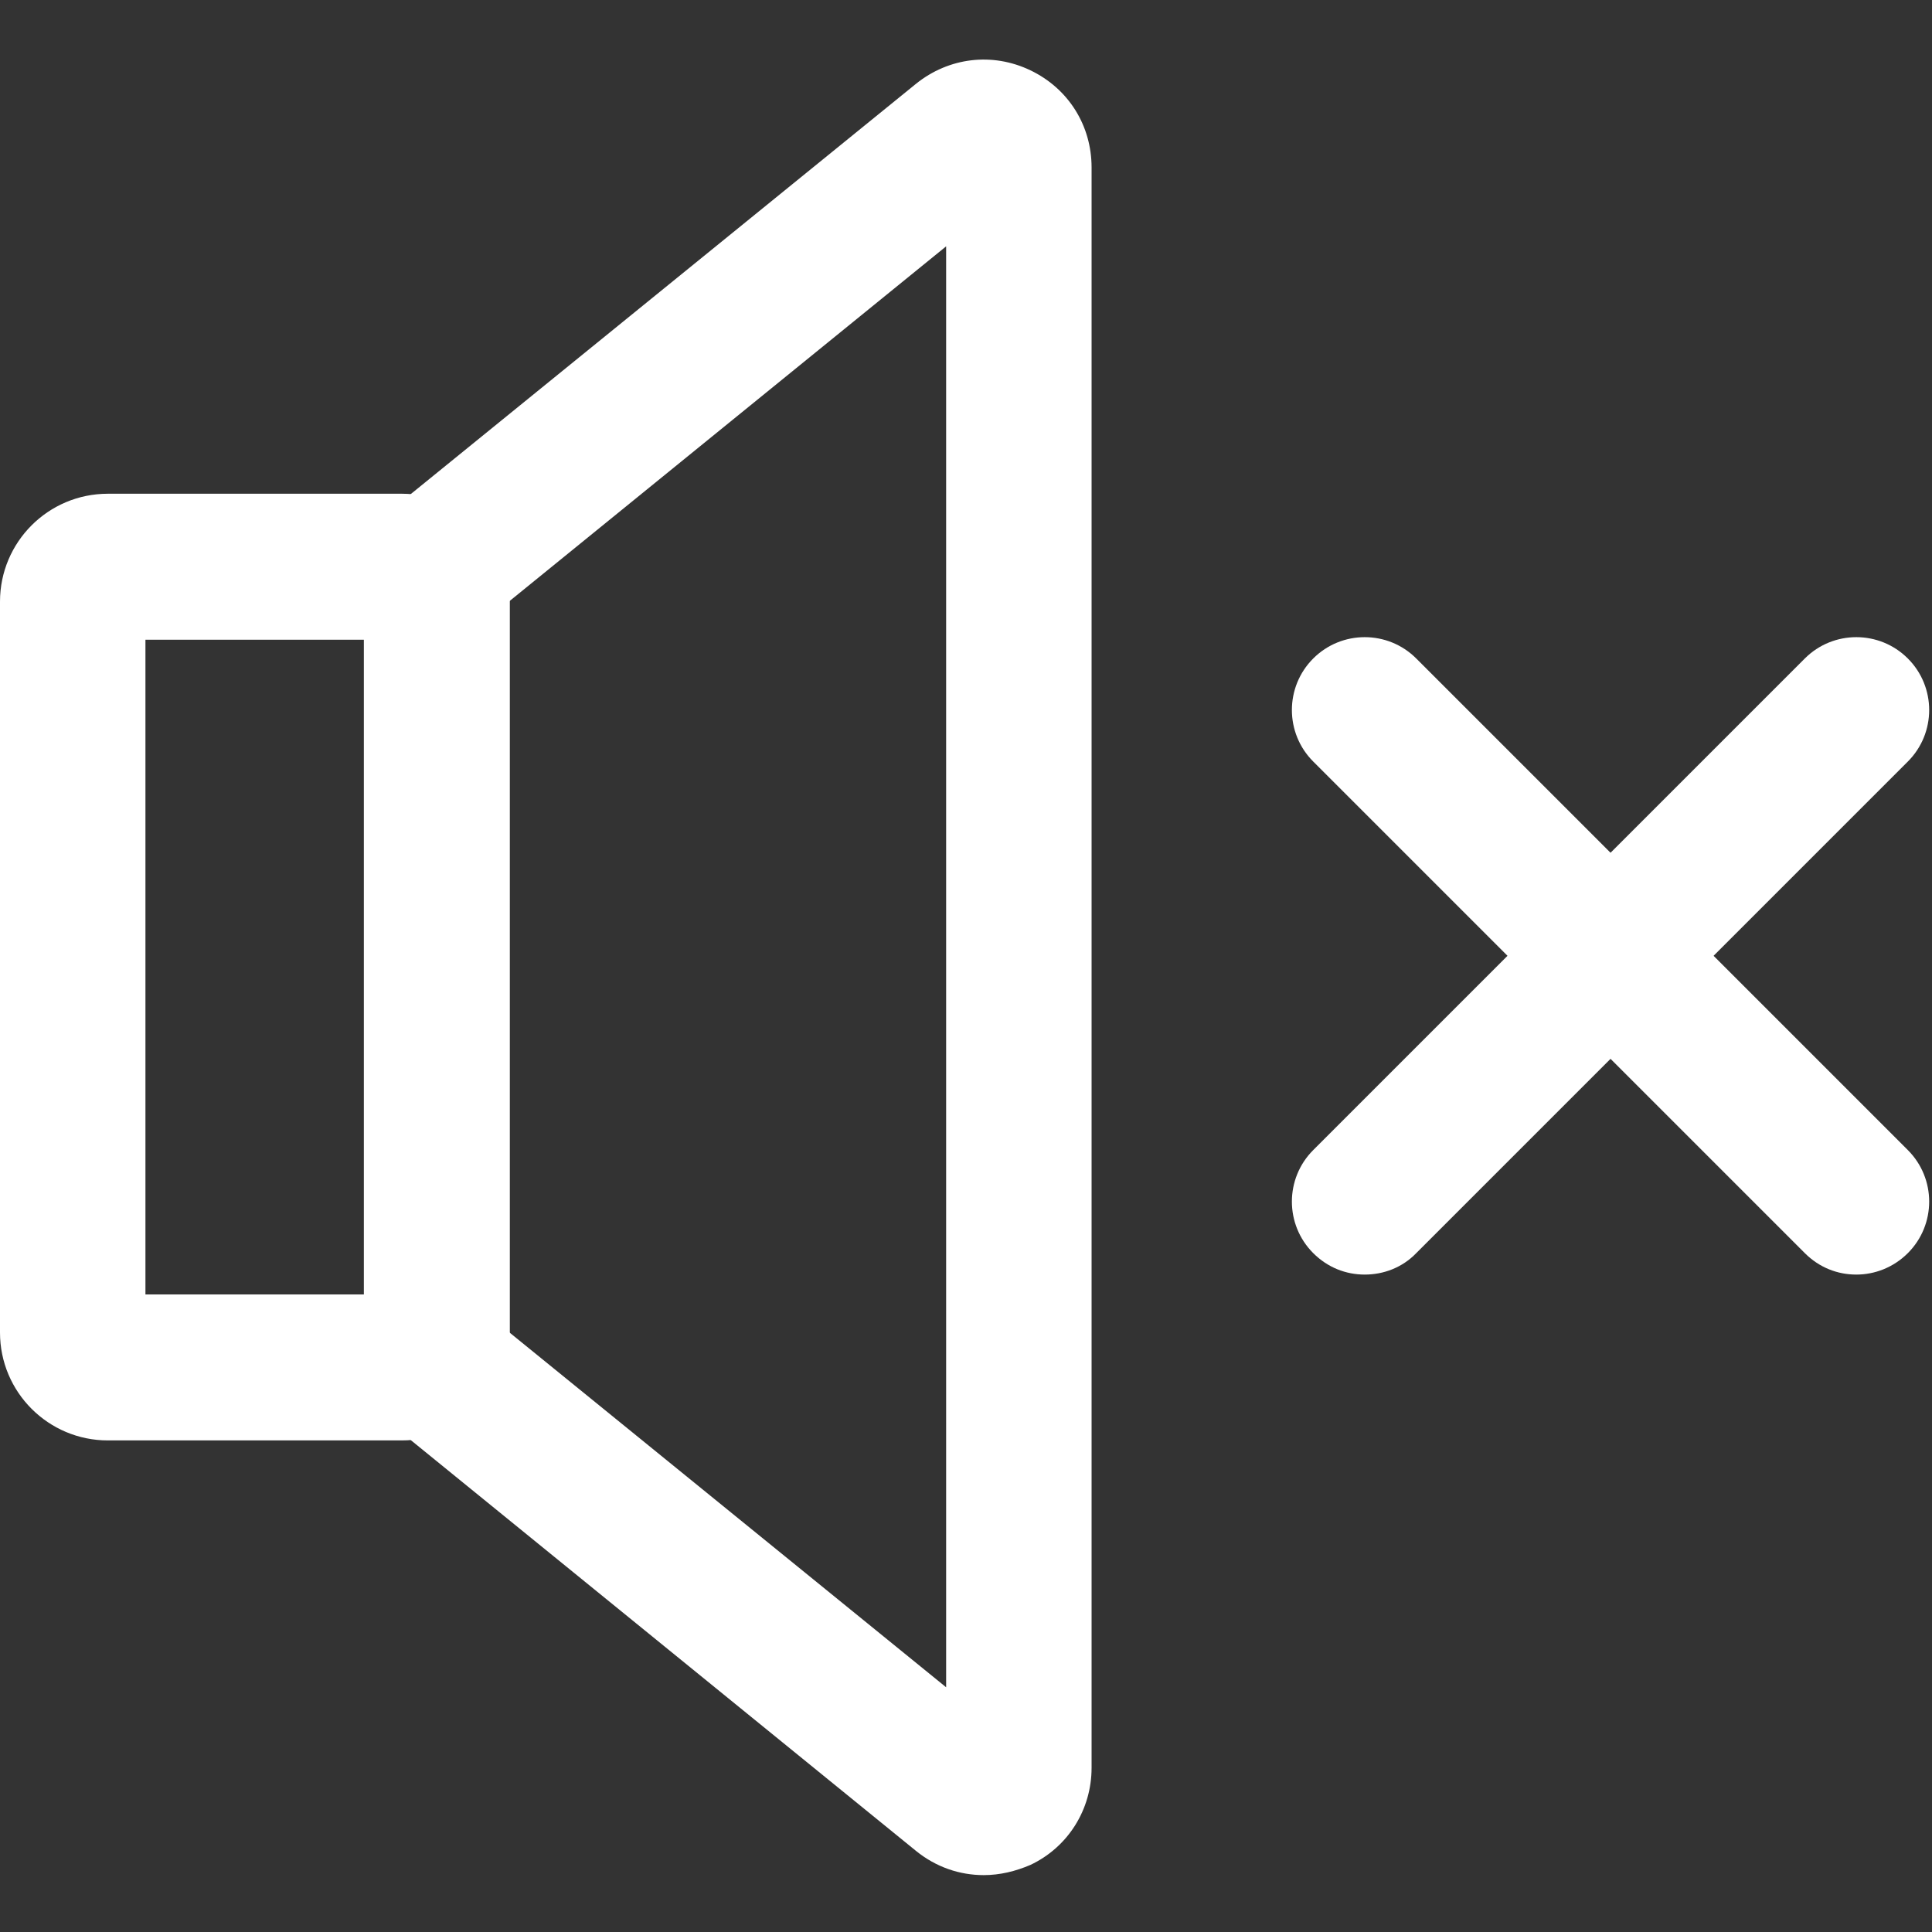 <?xml version="1.0" encoding="utf-8"?>
<!-- Generator: Adobe Illustrator 22.0.1, SVG Export Plug-In . SVG Version: 6.00 Build 0)  -->
<svg version="1.1" id="Layer_1" xmlns="http://www.w3.org/2000/svg" xmlns:xlink="http://www.w3.org/1999/xlink" x="0px" y="0px"
	 viewBox="0 0 360 360" style="enable-background:new 0 0 360 360;" xml:space="preserve">
<rect x="0" y="0" width="360" height="360" fill="#333333" stroke="none"/>
<style type="text/css">
	.st0{fill:#FFFFFF;}
</style>
<g>
	<g>
		<path class="st0" d="M74.9,268.4H20.1C9,268.4,0,259.4,0,248.3V112.1C0,101,9,92,20.1,92h54.8c11.1,0,20.1,9,20.1,20.1v136.2
			C94.9,259.4,85.9,268.4,74.9,268.4z M27.1,241.2h40.7V119.2H27.1V241.2z"/>
	</g>
	<g>
		<path class="st0" d="M183.3,349.4c-4.5,0-8.9-1.5-12.6-4.5l-97.9-79.6l17.1-21.1l86.4,70.2V45.9l-86.4,70.2L72.8,95.1l97.9-79.5
			c6.1-4.9,14.2-5.9,21.3-2.5c7.1,3.4,11.4,10.3,11.4,18.1v298.2c0,7.8-4.4,14.8-11.4,18.1C189.2,348.7,186.3,349.4,183.3,349.4z"/>
	</g>
	<g>
		<g>
			<path class="st0" d="M254.3,237.5c-3.5,0-6.9-1.3-9.6-4c-5.3-5.3-5.3-13.9,0-19.2l91.6-91.6c5.3-5.3,13.9-5.3,19.2,0
				c5.3,5.3,5.3,13.9,0,19.2l-91.6,91.6C261.3,236.2,257.8,237.5,254.3,237.5z"/>
		</g>
		<g>
			<path class="st0" d="M345.9,237.5c-3.5,0-6.9-1.3-9.6-4l-91.6-91.6c-5.3-5.3-5.3-13.9,0-19.2c5.3-5.3,13.9-5.3,19.2,0l91.6,91.6
				c5.3,5.3,5.3,13.9,0,19.2C352.8,236.2,349.3,237.5,345.9,237.5z"/>
		</g>
	</g>
</g>
</svg>
